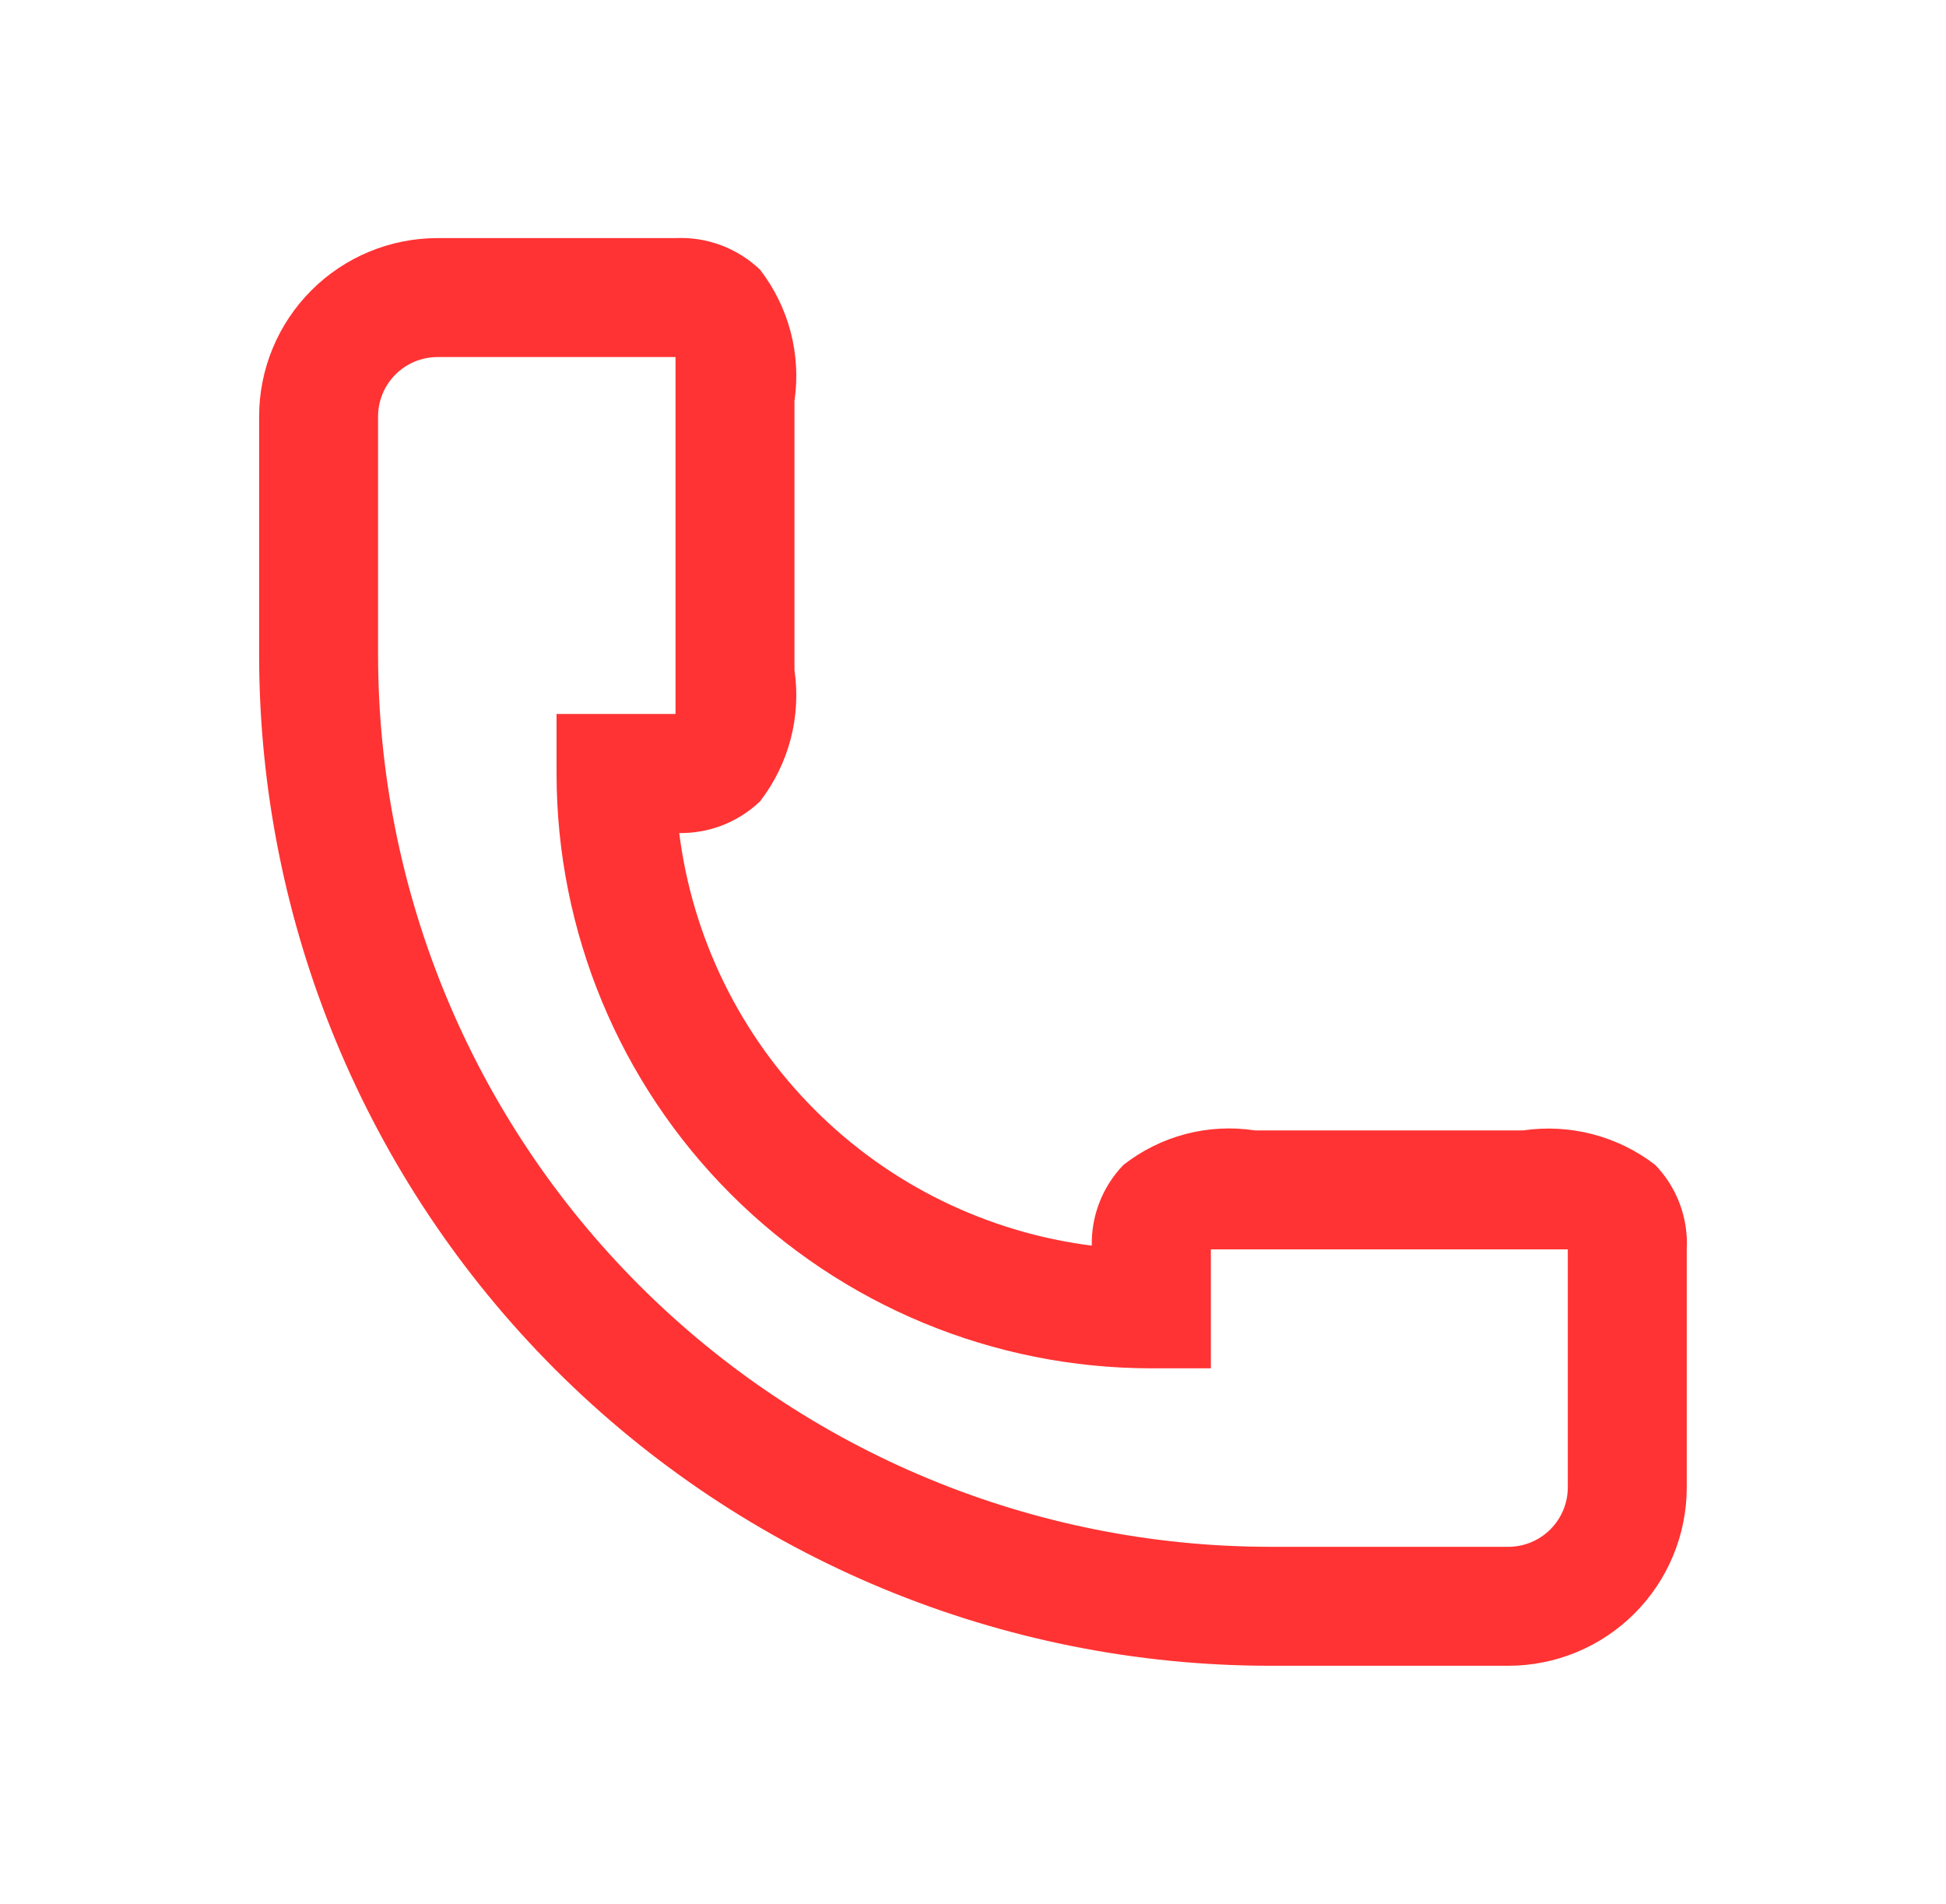 <svg width="46" height="45" viewBox="0 0 46 45" fill="none" xmlns="http://www.w3.org/2000/svg">
<path fill-rule="evenodd" clip-rule="evenodd" d="M16.056 19.692C16.367 22.156 17.488 24.462 19.263 26.237C21.037 28.012 23.344 29.132 25.808 29.444C25.801 29.107 25.858 28.772 25.976 28.456C26.104 28.113 26.301 27.799 26.556 27.536C26.991 27.195 27.491 26.947 28.025 26.806C28.56 26.666 29.117 26.637 29.663 26.72H36.005C36.554 26.64 37.113 26.671 37.649 26.811C38.185 26.951 38.688 27.197 39.127 27.536C39.381 27.799 39.579 28.113 39.707 28.456C39.835 28.8 39.892 29.166 39.872 29.532V35.157C39.872 36.276 39.428 37.349 38.636 38.14C37.845 38.931 36.772 39.375 35.654 39.375H30.029V39.375C23.689 39.375 17.609 36.856 13.126 32.373C8.643 27.891 6.125 21.811 6.125 15.471C6.125 15.471 6.125 15.471 6.125 15.471V11.252V9.846C6.125 8.728 6.569 7.655 7.361 6.863C8.152 6.072 9.225 5.628 10.343 5.628H15.968C16.334 5.611 16.699 5.668 17.043 5.796C17.386 5.924 17.699 6.121 17.965 6.373C18.302 6.81 18.549 7.31 18.689 7.844C18.829 8.378 18.86 8.934 18.78 9.481V15.836C18.86 16.383 18.829 16.939 18.689 17.473C18.549 18.007 18.302 18.507 17.965 18.944C17.699 19.196 17.386 19.393 17.043 19.521C16.727 19.639 16.393 19.696 16.056 19.692ZM8.937 15.471C8.937 21.065 11.159 26.43 15.115 30.385C19.07 34.34 24.435 36.563 30.029 36.563H34.248V36.563H35.654C36.027 36.563 36.384 36.415 36.648 36.151C36.912 35.887 37.06 35.53 37.06 35.157V29.532H36.033H29.635H28.623V32.344H27.217C23.488 32.344 19.911 30.863 17.274 28.226C14.637 25.589 13.156 22.012 13.156 18.283V16.877H15.968V15.851V9.467V8.44H10.343C9.97 8.44 9.613 8.588 9.349 8.852C9.085 9.116 8.937 9.473 8.937 9.846V15.471Z" fill="#FF3333"/>
</svg>
